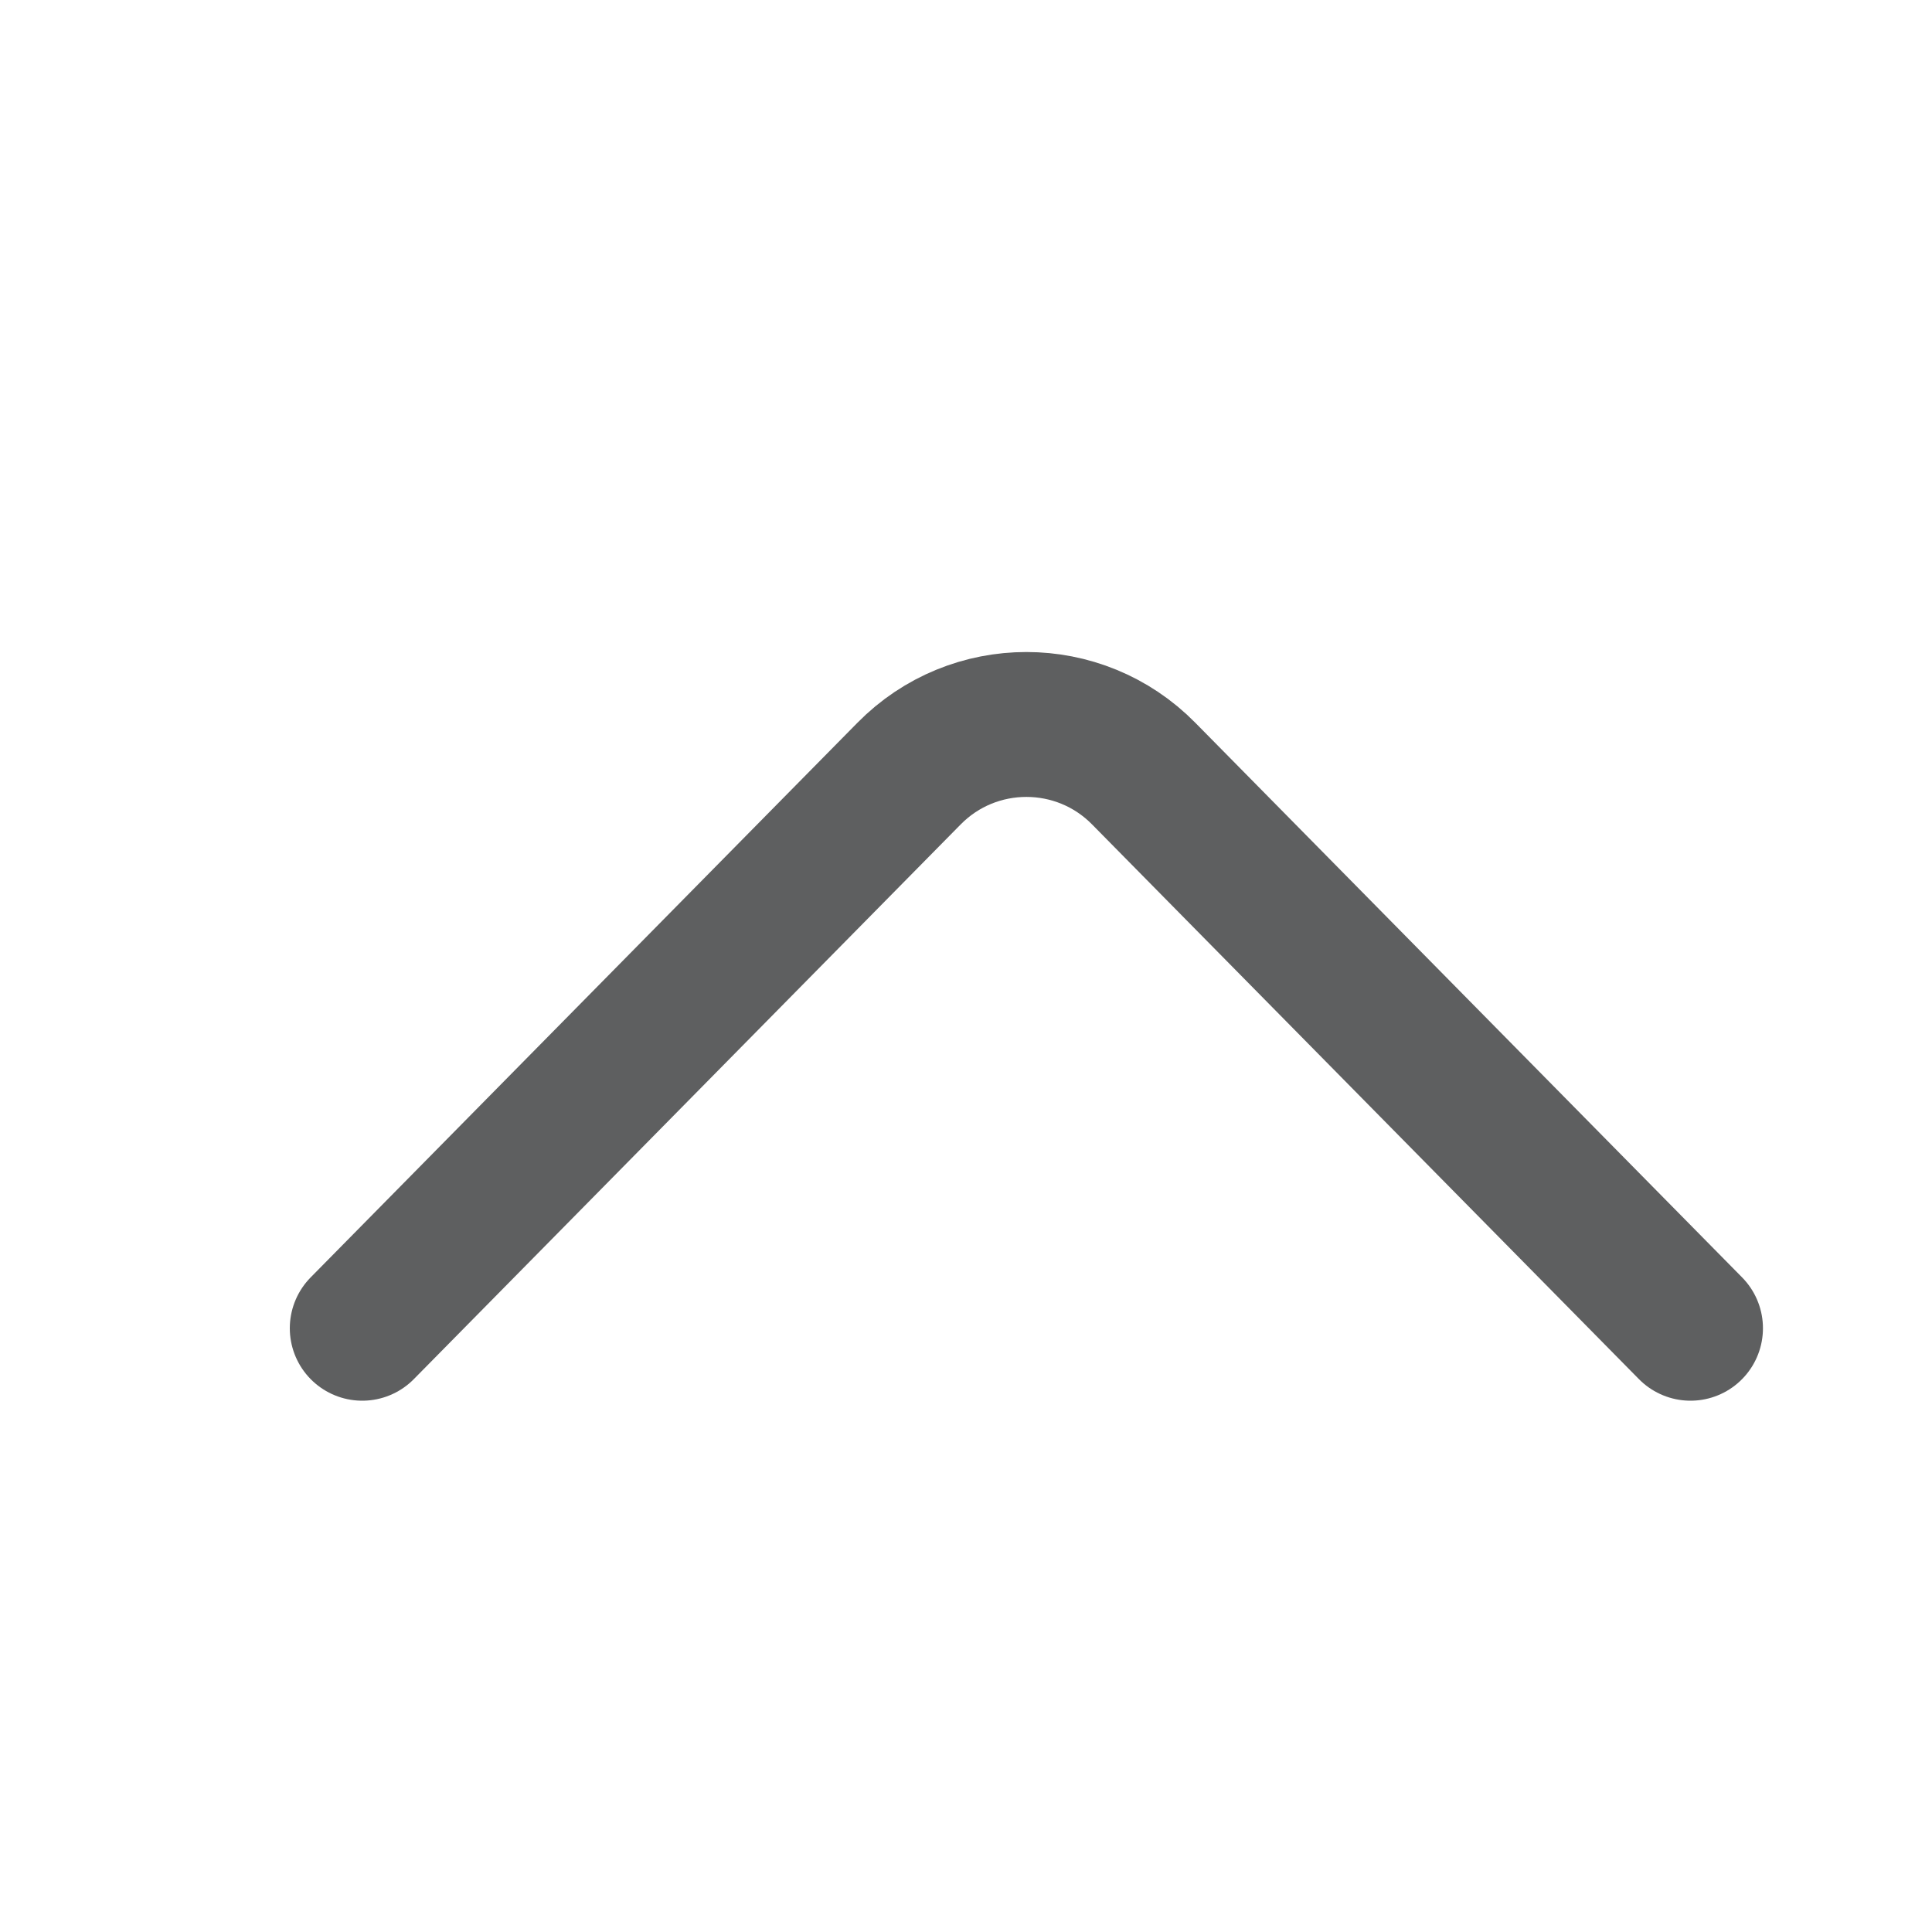 <svg width="16" height="16" viewBox="0 0 16 16" fill="none" xmlns="http://www.w3.org/2000/svg">
<path d="M3 11L7.528 6.407C8.062 5.864 8.938 5.864 9.472 6.407L14 11" stroke="#5E5F60" stroke-width="1.2" stroke-miterlimit="10" stroke-linecap="round" stroke-linejoin="round"/>
</svg>
